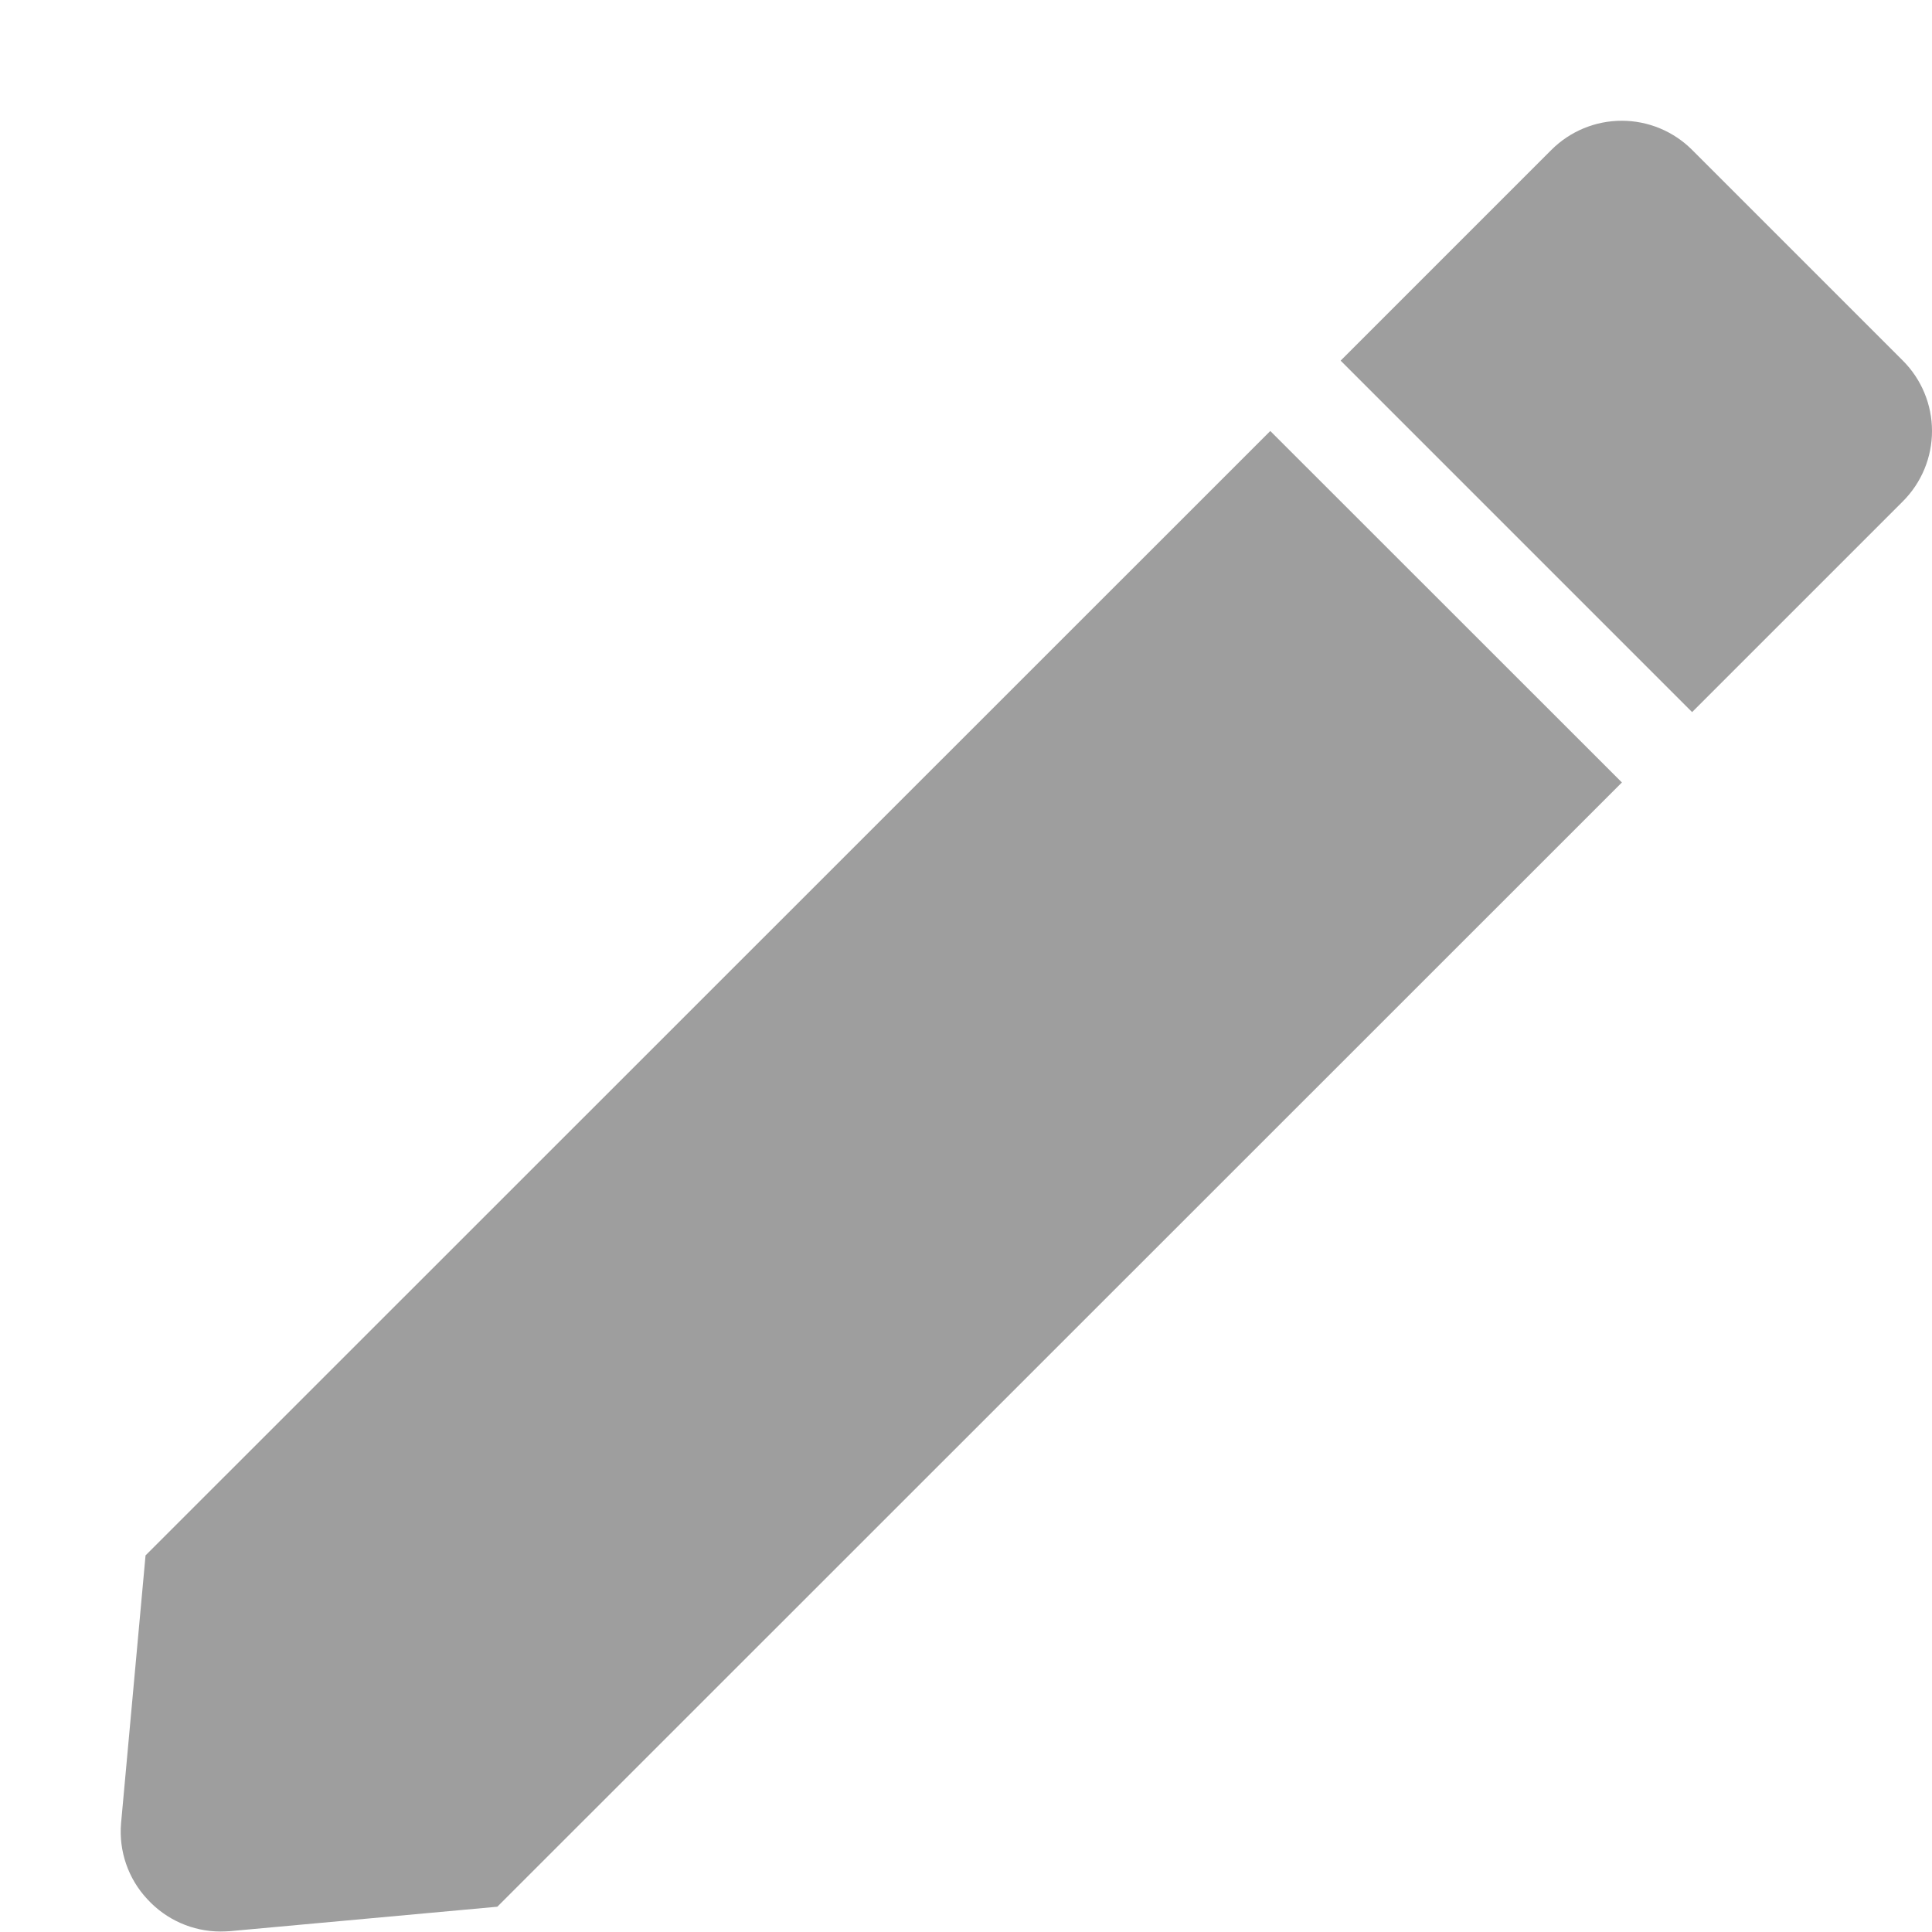 <svg width="12" height="12" viewBox="0 0 12 12" fill="none" xmlns="http://www.w3.org/2000/svg">
<path d="M1.37 11.997C1.197 11.997 1.032 11.924 0.915 11.796C0.796 11.669 0.737 11.497 0.752 11.324L0.904 9.661L7.89 2.677L10.074 4.86L3.089 11.843L1.426 11.995C1.407 11.996 1.388 11.997 1.37 11.997ZM10.51 4.423L8.327 2.24L9.636 0.931C9.752 0.815 9.909 0.75 10.073 0.75C10.237 0.75 10.394 0.815 10.51 0.931L11.819 2.24C11.935 2.356 12 2.513 12 2.677C12 2.841 11.935 2.998 11.819 3.114L10.51 4.423L10.51 4.423Z" fill="#9E9E9E"/>
</svg>
